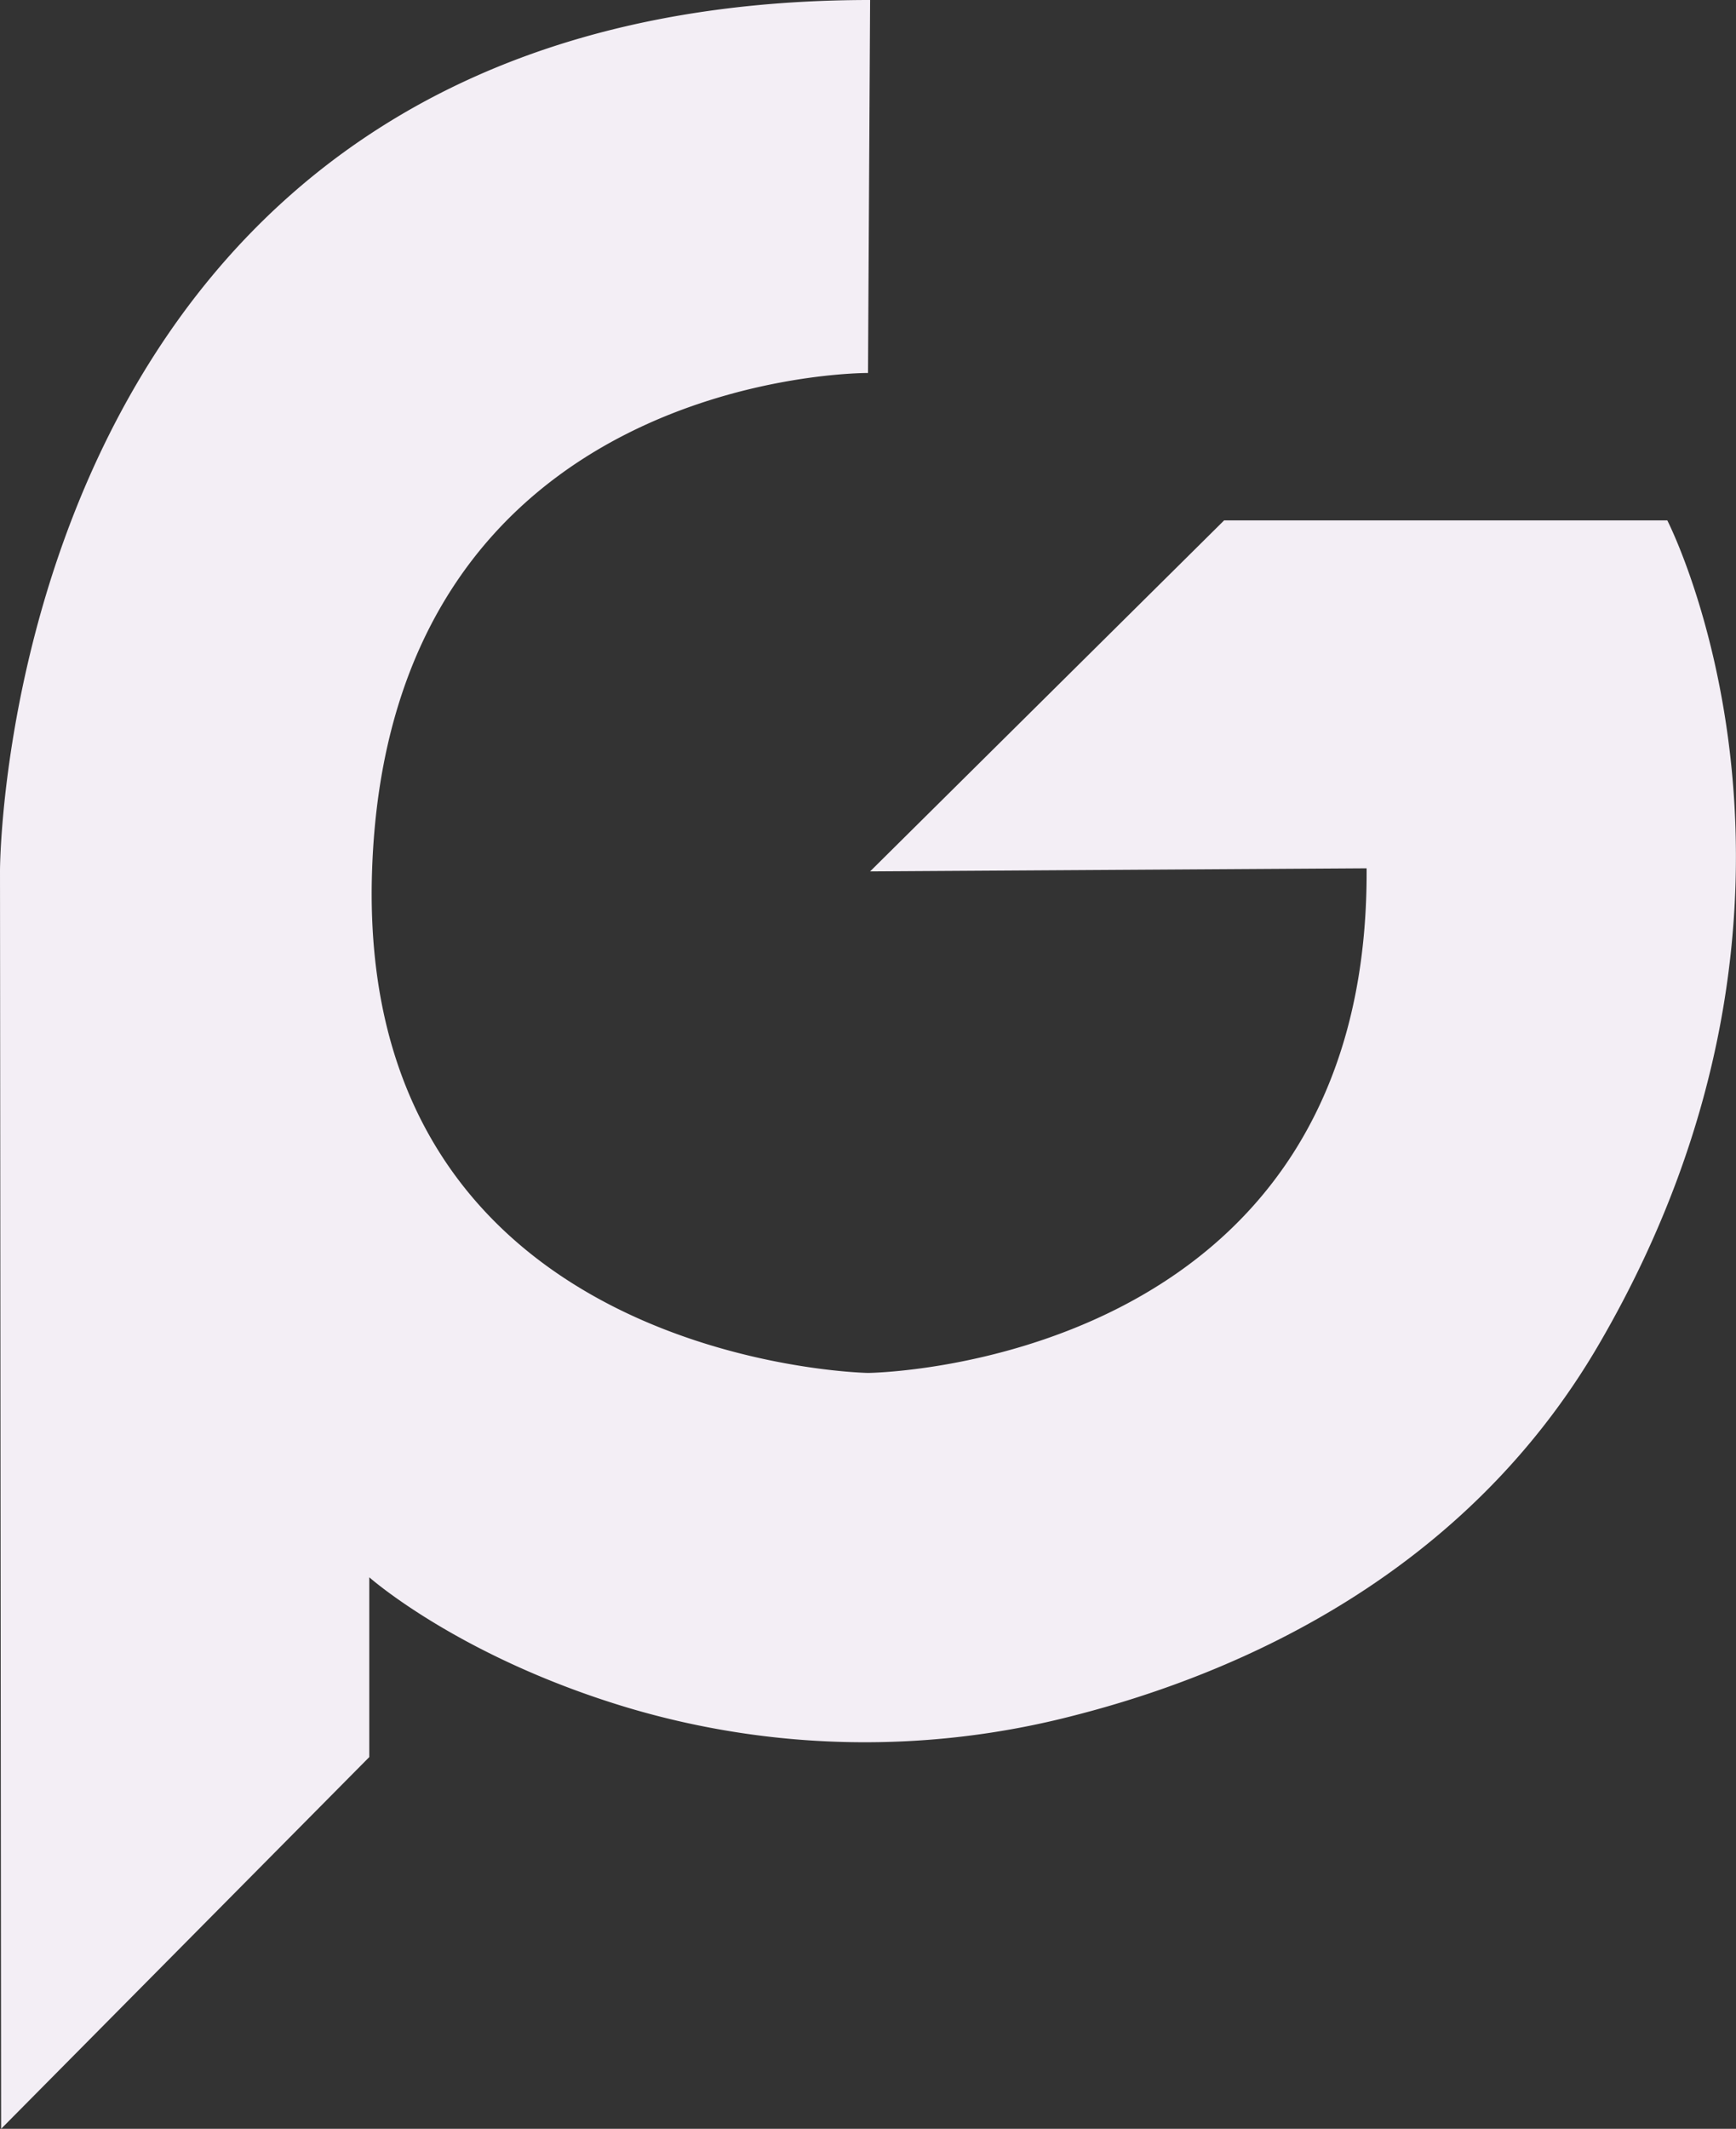<svg xmlns="http://www.w3.org/2000/svg" viewBox="0 0 140 171.57"><rect x="0" y="0" width="140" height="171.57" fill="#333333" stroke="none"/><defs><style>.cls-1{fill:#f3eef5;}</style></defs><g id="Capa_2" data-name="Capa 2"><path class="cls-1" d="M70.17,70.23,98.72,41.94h35.74S150,72.13,129,108.25c-10.79,18.6-29,26.59-42.34,30a67.08,67.08,0,0,1-36-.61c-13.61-4.07-20.88-10.52-20.88-10.52v14.49L.09,171.57,0,70.17S0,0,70.17,0L70,30.06s-38.77-.25-40,40.3c-1.2,39.57,40,40.29,40,40.29s40.46-.38,40.21-40.67Z"/></g></svg>